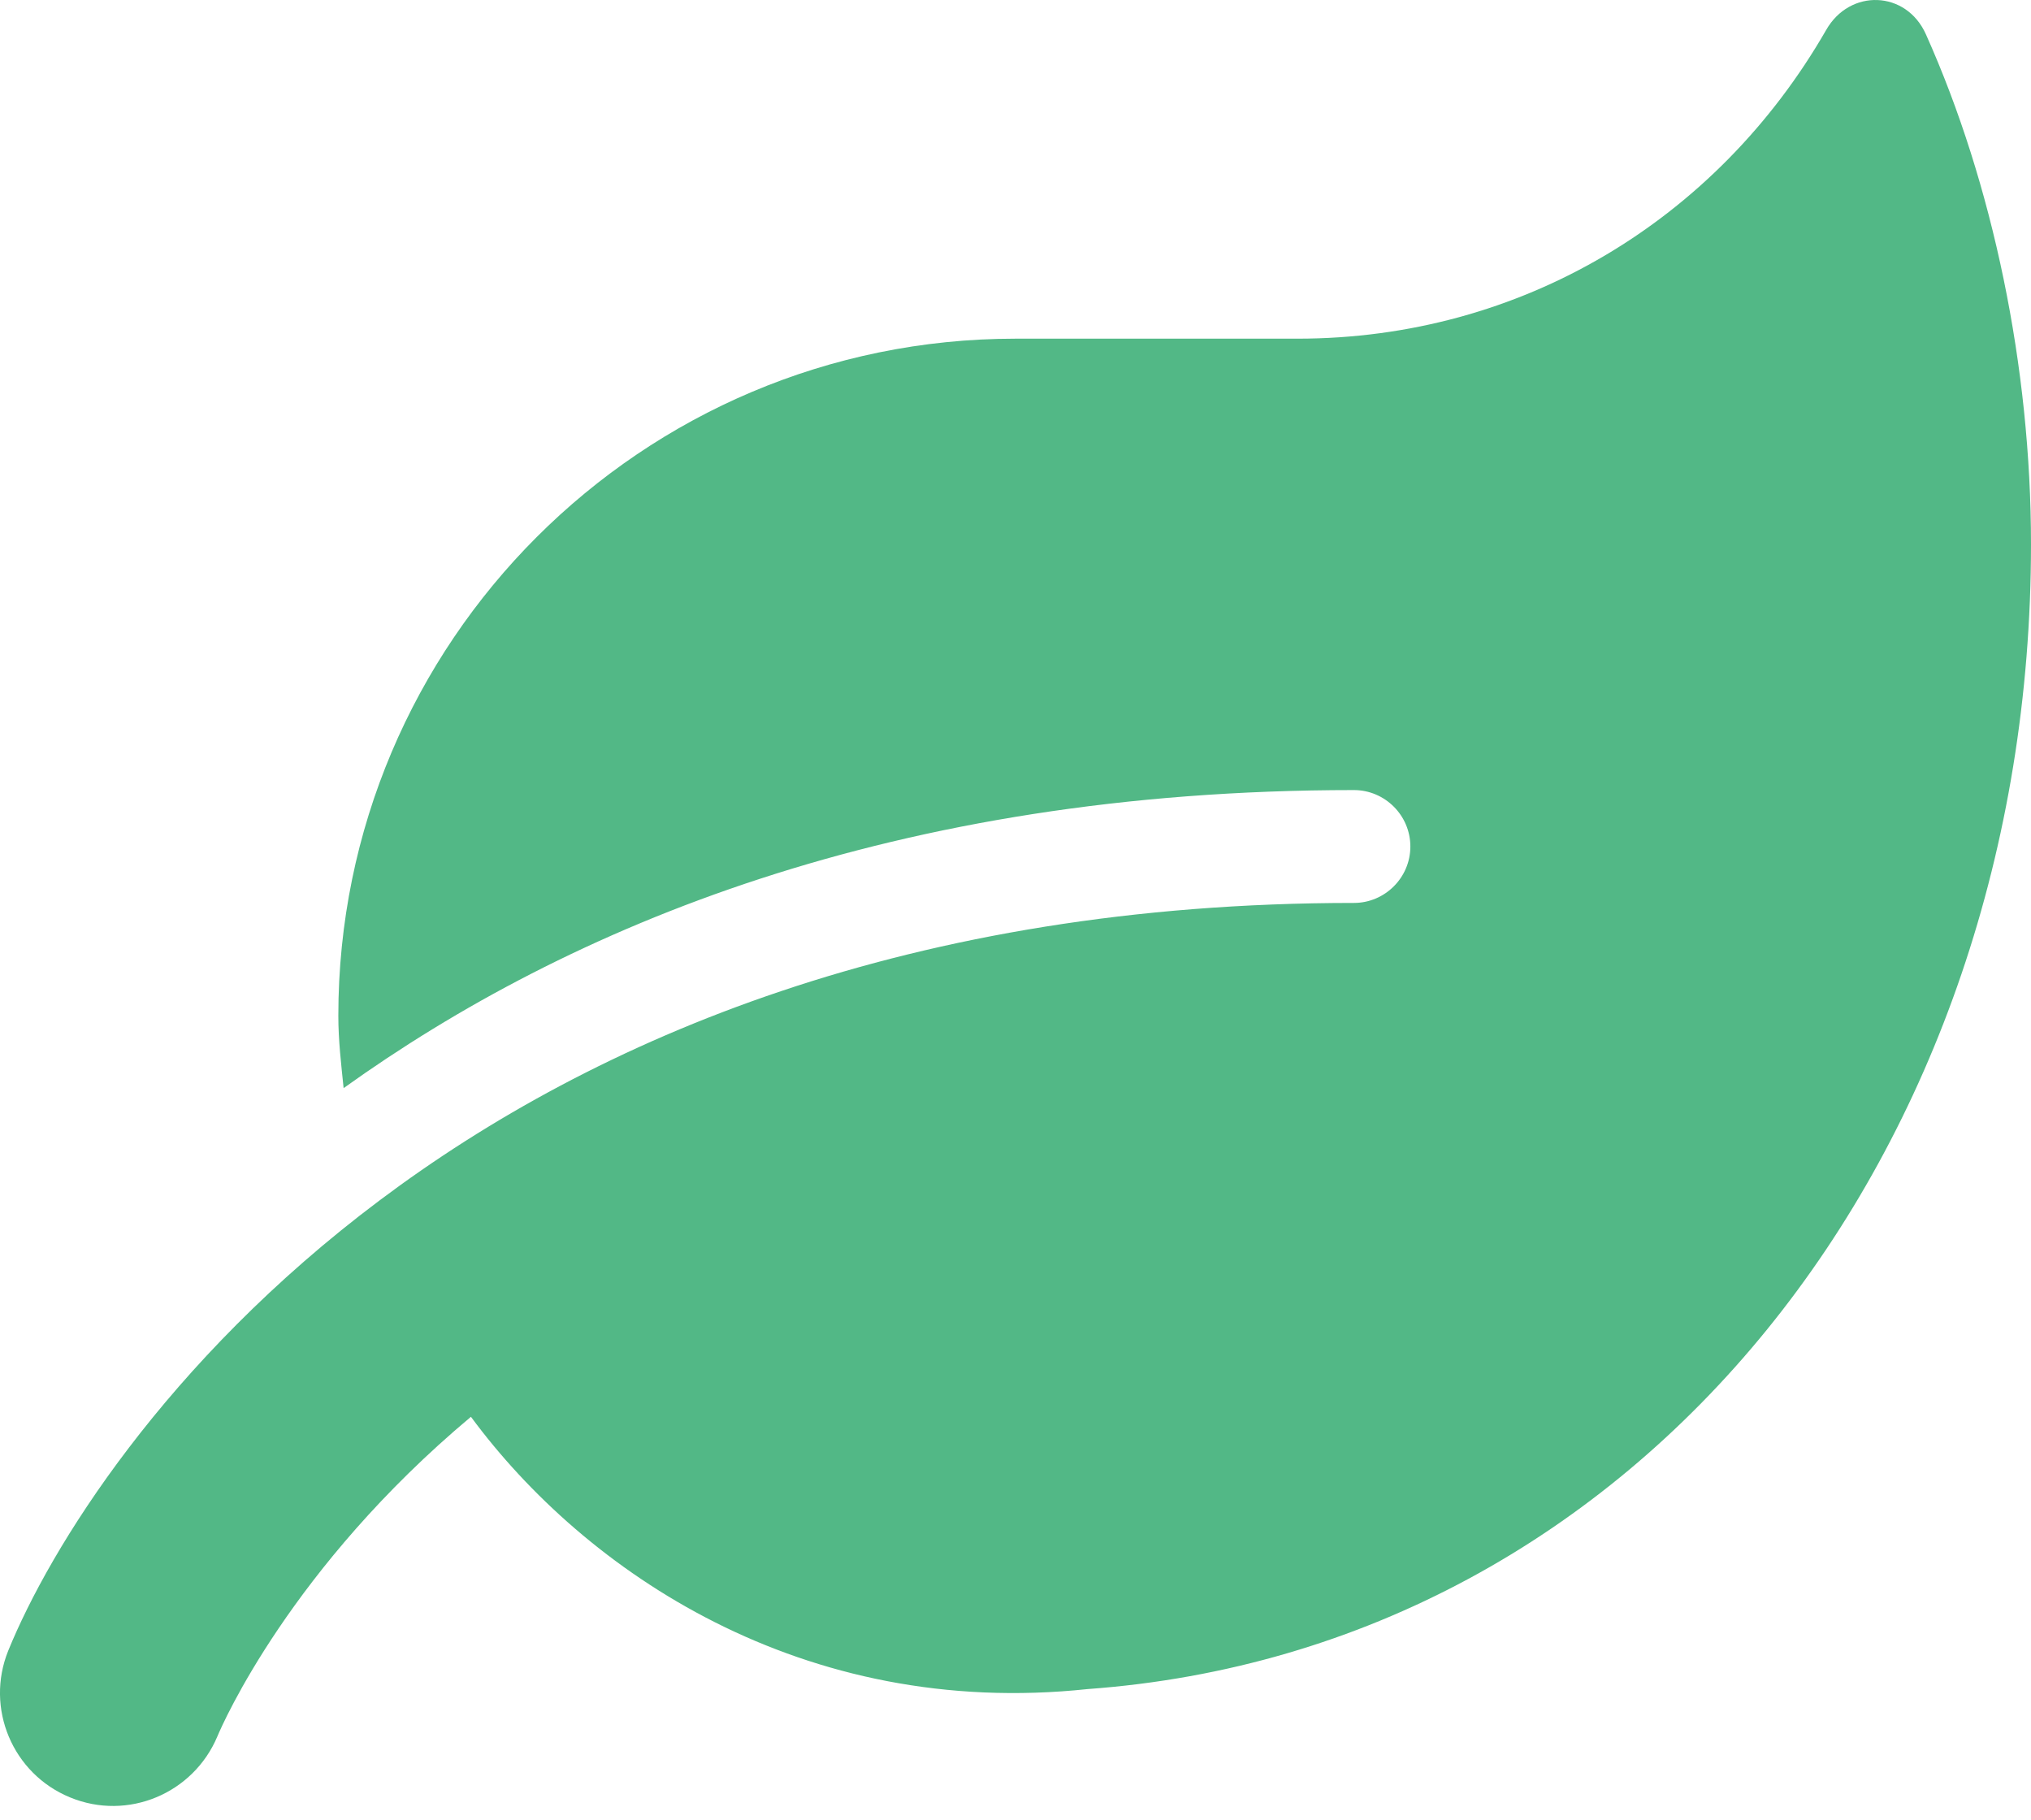 <svg width="48" height="43" viewBox="0 0 48 43" fill="none" xmlns="http://www.w3.org/2000/svg">
<path d="M45.516 0.81C45.05 -0.231 43.716 -0.273 43.158 0.71C40.574 5.202 35.949 8.003 30.665 8.003H23.998C15.164 8.003 7.996 15.17 7.996 24.004C7.996 24.588 8.063 25.146 8.121 25.713C13.438 21.904 21.114 18.67 31.998 18.67C32.732 18.67 33.332 19.27 33.332 20.004C33.332 20.737 32.732 21.337 31.998 21.337C11.046 21.337 2.162 34.18 0.195 39.006C-0.355 40.364 0.295 41.914 1.654 42.473C3.021 43.039 4.571 42.381 5.138 41.031C5.263 40.731 6.879 37.039 11.13 33.48C13.83 37.139 18.964 40.631 25.706 39.914C38.791 38.964 48 27.23 48 12.861C48 8.678 47.1 4.344 45.516 0.81Z" fill="#52B886"/>
</svg>
